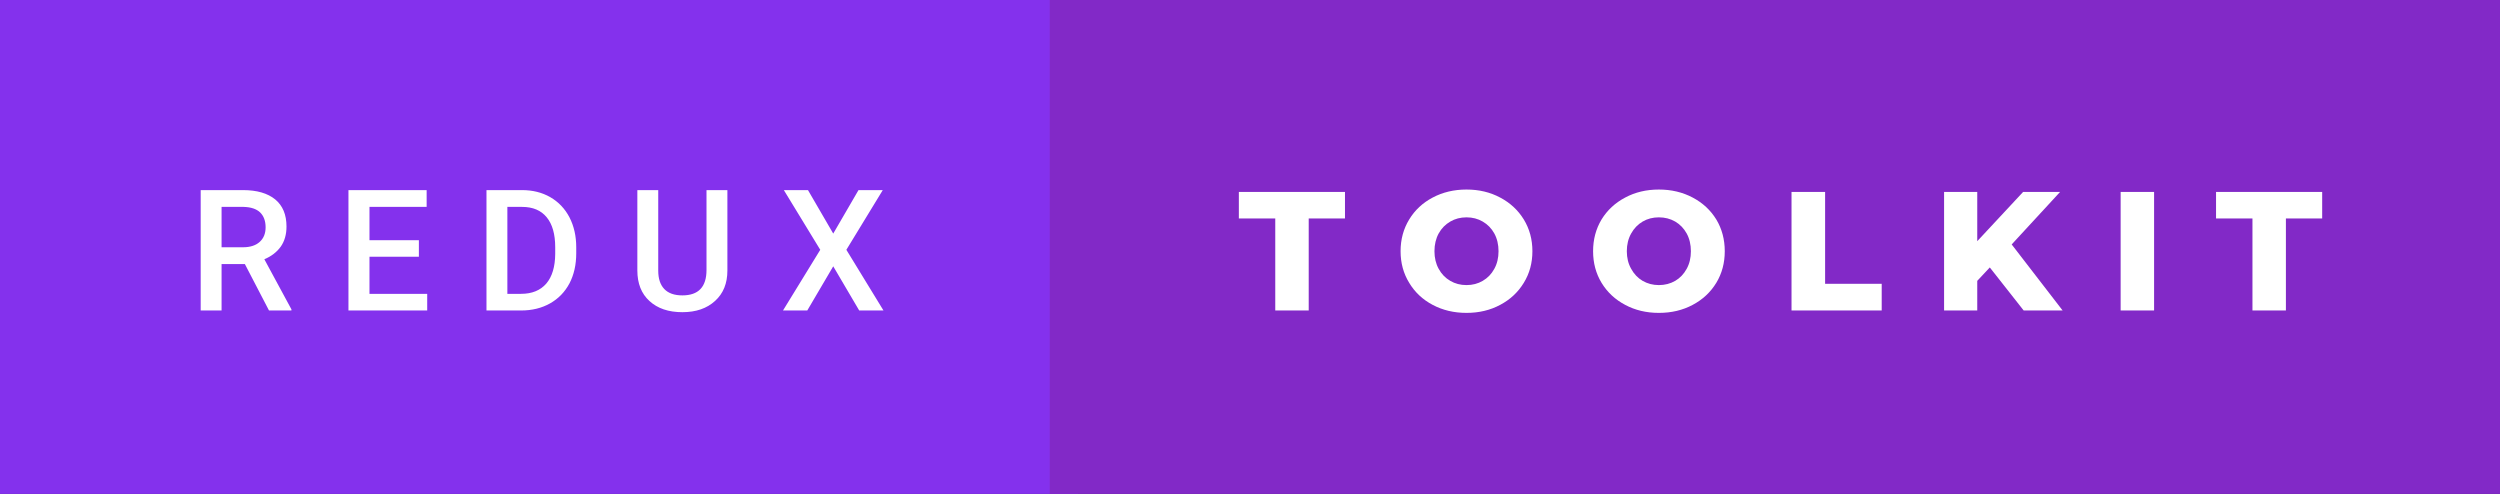 <svg xmlns="http://www.w3.org/2000/svg" width="177.14" height="35" viewBox="0 0 177.14 35"><rect x="0" y="0" width="177.14" height="35" fill="#333333" stroke="none"/><rect class="svg__rect" x="0" y="0" width="76.38" height="35" fill="#8431ED"/><rect class="svg__rect" x="74.38" y="0" width="102.76" height="35" fill="#8229C7"/><path class="svg__text" d="M15.70 22L14.22 22L14.22 13.47L17.22 13.47Q18.69 13.47 19.50 14.13Q20.30 14.79 20.30 16.05L20.30 16.05Q20.30 16.90 19.89 17.48Q19.47 18.06 18.73 18.37L18.73 18.37L20.65 21.92L20.65 22L19.06 22L17.35 18.71L15.70 18.71L15.70 22ZM15.70 14.66L15.70 17.52L17.22 17.52Q17.97 17.52 18.39 17.15Q18.82 16.77 18.82 16.11L18.82 16.11Q18.82 15.43 18.43 15.05Q18.04 14.68 17.26 14.66L17.26 14.66L15.70 14.66ZM30.27 22L24.69 22L24.69 13.47L30.23 13.47L30.23 14.66L26.18 14.66L26.18 17.02L29.68 17.02L29.68 18.19L26.18 18.19L26.18 20.82L30.27 20.82L30.27 22ZM36.92 22L34.47 22L34.47 13.47L36.99 13.47Q38.12 13.47 38.99 13.97Q39.87 14.48 40.35 15.40Q40.83 16.33 40.83 17.52L40.83 17.52L40.83 17.95Q40.83 19.16 40.35 20.08Q39.86 21.00 38.97 21.50Q38.08 22 36.92 22L36.92 22ZM35.95 14.66L35.95 20.82L36.92 20.82Q38.08 20.82 38.71 20.09Q39.33 19.36 39.34 17.99L39.34 17.99L39.34 17.52Q39.34 16.13 38.74 15.40Q38.14 14.66 36.99 14.66L36.99 14.66L35.95 14.66ZM45.16 19.16L45.16 19.16L45.16 13.47L46.64 13.47L46.64 19.18Q46.64 20.03 47.07 20.48Q47.50 20.93 48.35 20.93L48.35 20.93Q50.06 20.93 50.06 19.13L50.06 19.13L50.06 13.47L51.54 13.47L51.54 19.17Q51.54 20.53 50.67 21.32Q49.80 22.12 48.35 22.12L48.35 22.12Q46.88 22.12 46.02 21.33Q45.16 20.55 45.16 19.16ZM57.20 22L55.48 22L58.12 17.70L55.54 13.47L57.25 13.47L59.04 16.55L60.83 13.47L62.55 13.47L59.97 17.70L62.60 22L60.88 22L59.04 18.87L57.20 22Z" fill="#FFFFFF"/><path class="svg__text" d="M90.36 15.48L87.78 15.48L87.78 13.60L95.30 13.60L95.30 15.48L92.73 15.48L92.73 22L90.36 22L90.36 15.48ZM99.24 17.80L99.24 17.80Q99.24 16.55 99.85 15.55Q100.45 14.56 101.51 14.00Q102.58 13.43 103.91 13.43L103.91 13.43Q105.24 13.43 106.30 14.00Q107.36 14.56 107.97 15.55Q108.58 16.55 108.58 17.80L108.58 17.80Q108.58 19.05 107.97 20.04Q107.36 21.04 106.30 21.60Q105.24 22.17 103.91 22.17L103.91 22.17Q102.58 22.17 101.51 21.60Q100.45 21.04 99.85 20.04Q99.24 19.05 99.24 17.80ZM101.64 17.80L101.64 17.80Q101.64 18.51 101.94 19.05Q102.24 19.60 102.76 19.90Q103.27 20.20 103.91 20.20L103.91 20.20Q104.55 20.20 105.06 19.90Q105.58 19.60 105.88 19.05Q106.18 18.51 106.18 17.80L106.18 17.80Q106.18 17.09 105.88 16.54Q105.58 16 105.06 15.70Q104.55 15.40 103.91 15.40L103.91 15.40Q103.27 15.40 102.76 15.70Q102.24 16 101.94 16.54Q101.64 17.09 101.64 17.80ZM112.88 17.80L112.88 17.80Q112.88 16.55 113.48 15.55Q114.09 14.56 115.15 14.00Q116.21 13.43 117.54 13.43L117.54 13.43Q118.87 13.43 119.94 14.00Q121.00 14.56 121.61 15.55Q122.21 16.55 122.21 17.80L122.21 17.80Q122.21 19.05 121.61 20.04Q121.00 21.04 119.94 21.60Q118.88 22.17 117.54 22.17L117.54 22.17Q116.21 22.17 115.15 21.60Q114.09 21.04 113.48 20.04Q112.88 19.05 112.88 17.80ZM115.27 17.80L115.27 17.80Q115.27 18.51 115.58 19.05Q115.88 19.60 116.39 19.90Q116.91 20.20 117.54 20.20L117.54 20.20Q118.18 20.20 118.70 19.90Q119.21 19.60 119.51 19.05Q119.81 18.51 119.81 17.80L119.81 17.80Q119.81 17.09 119.51 16.54Q119.21 16 118.70 15.70Q118.18 15.40 117.54 15.40L117.54 15.40Q116.90 15.40 116.39 15.70Q115.88 16 115.58 16.54Q115.27 17.09 115.27 17.80ZM133.33 22L126.94 22L126.94 13.60L129.32 13.60L129.32 20.11L133.33 20.11L133.33 22ZM140.10 22L137.75 22L137.75 13.60L140.10 13.60L140.10 17.09L143.35 13.60L145.97 13.60L142.54 17.32L146.15 22L143.39 22L140.99 18.95L140.10 19.90L140.10 22ZM152.63 22L150.26 22L150.26 13.60L152.63 13.60L152.63 22ZM159.60 15.48L157.02 15.48L157.02 13.60L164.54 13.60L164.54 15.48L161.97 15.48L161.97 22L159.60 22L159.60 15.48Z" fill="#FFFFFF" x="87.38"/></svg>